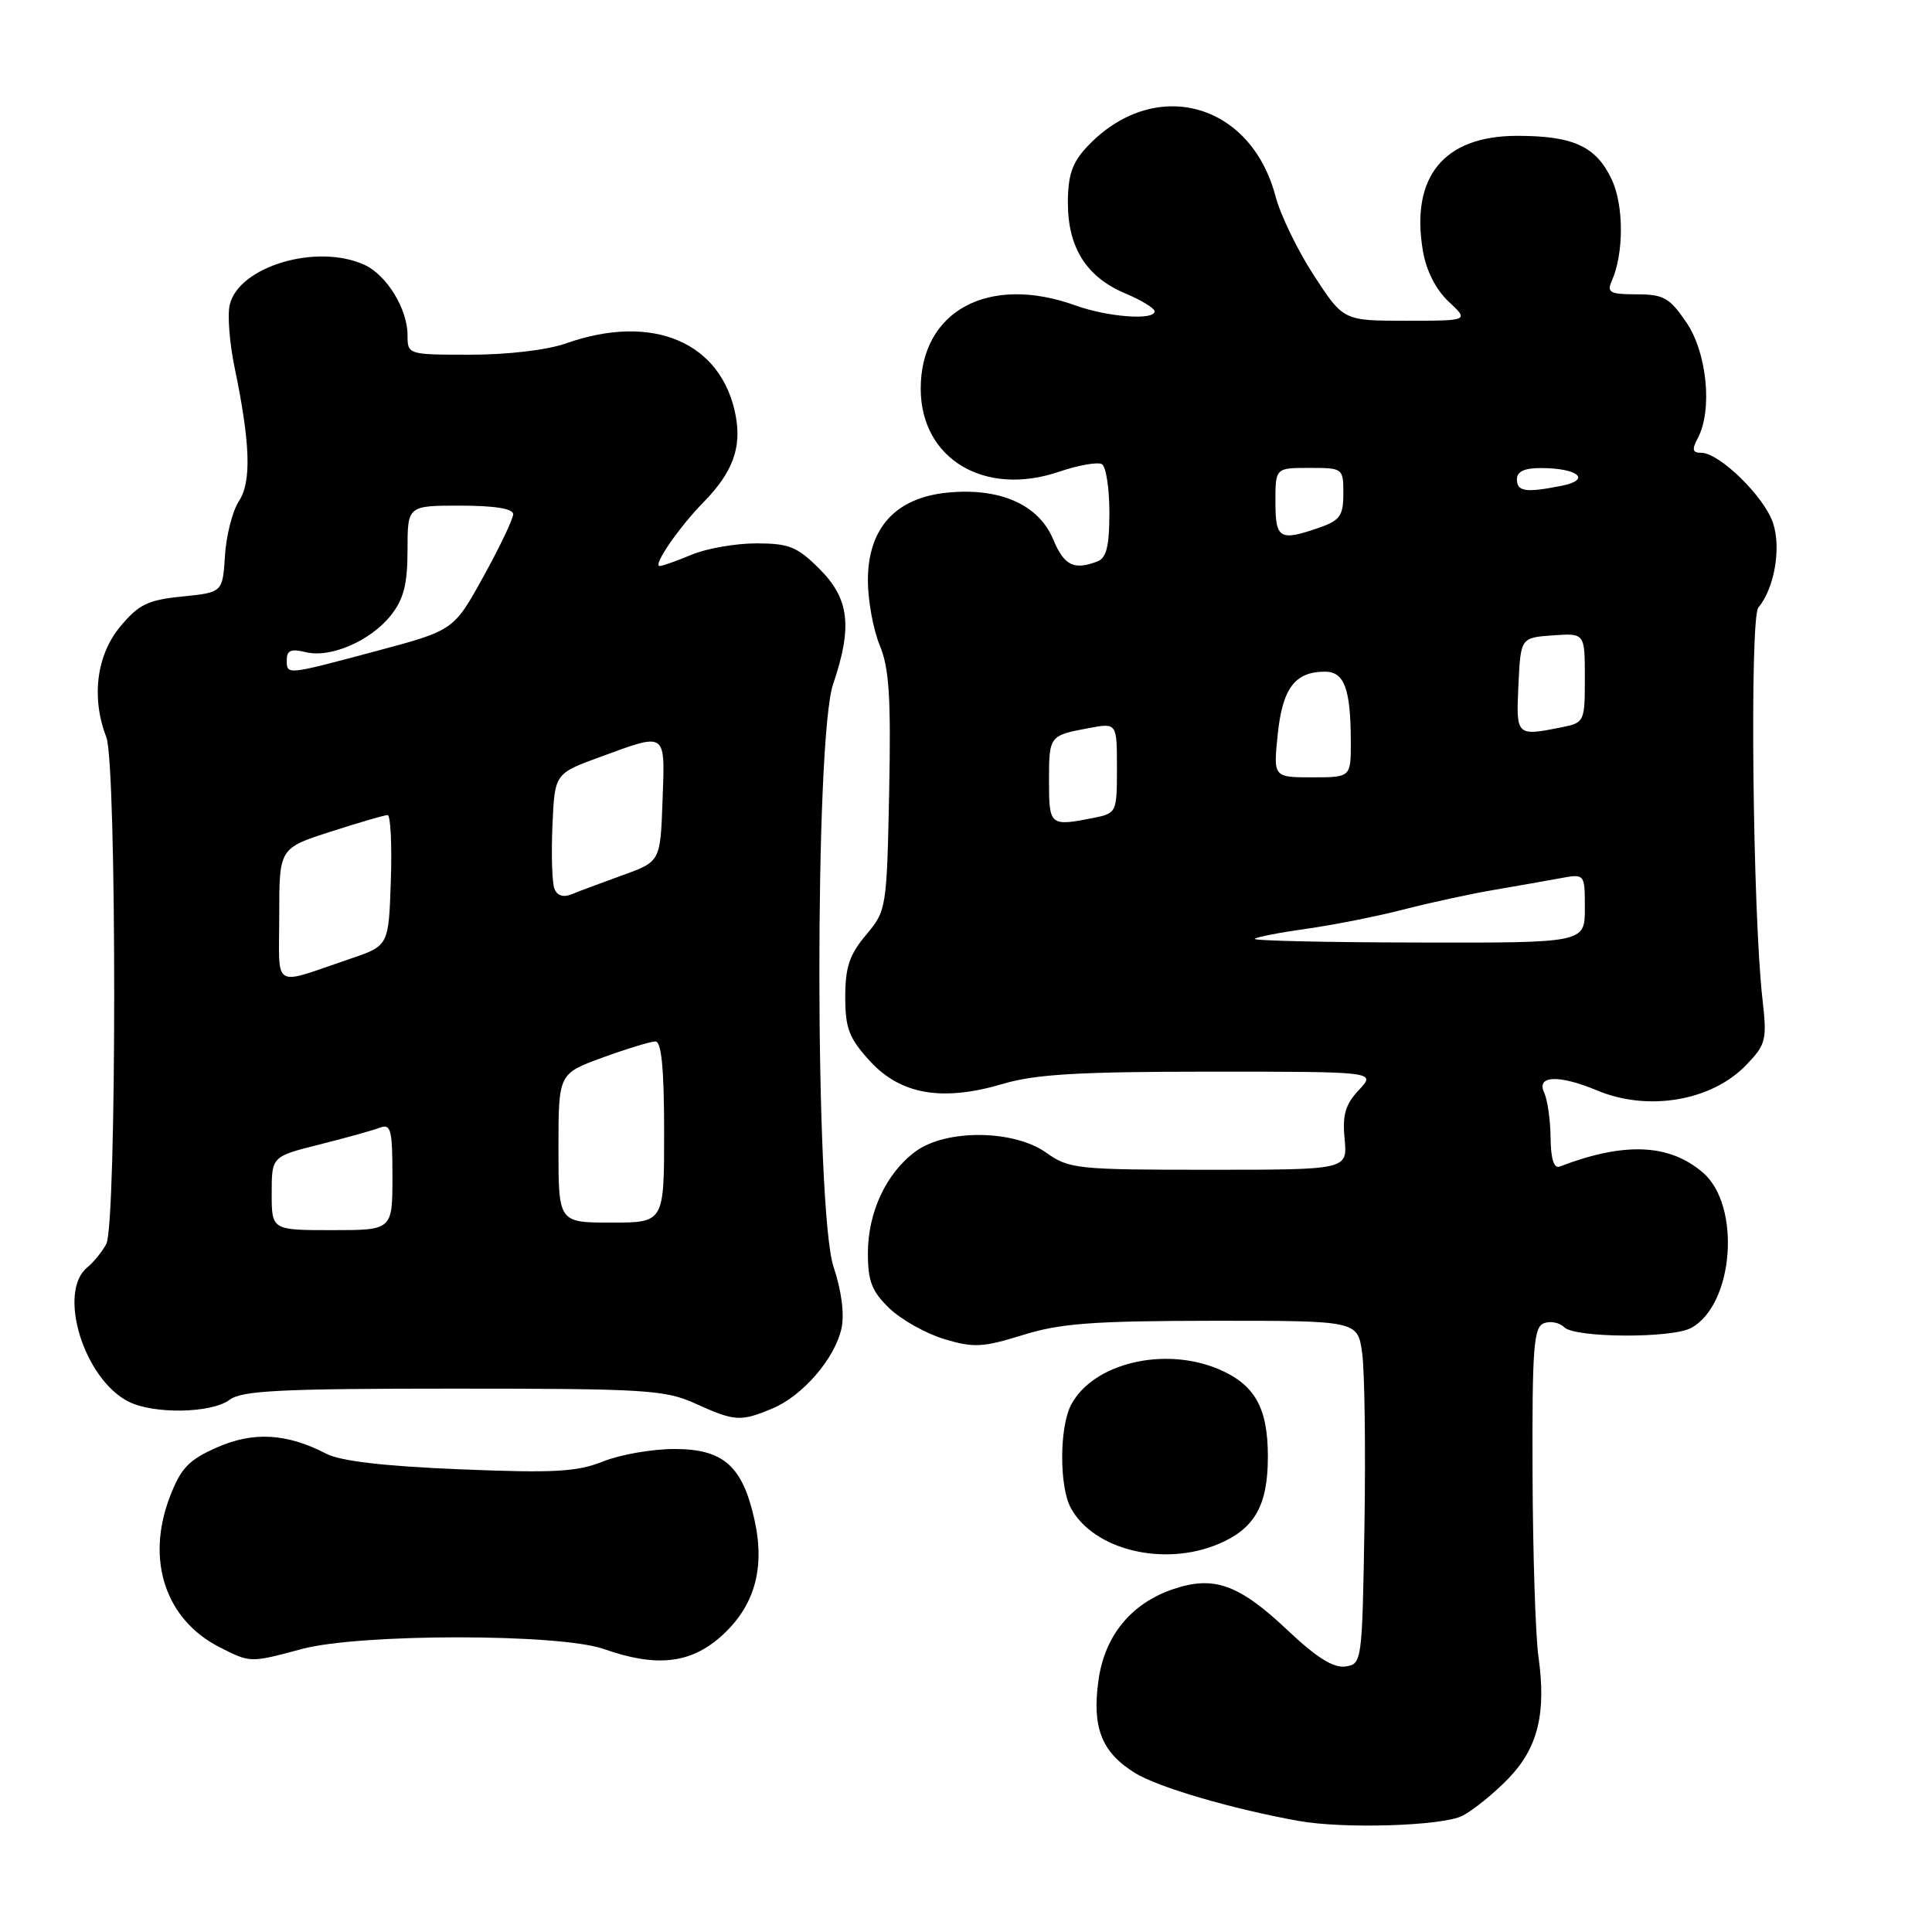 <?xml version="1.0" encoding="UTF-8" standalone="no"?>
<!DOCTYPE svg PUBLIC "-//W3C//DTD SVG 1.1//EN" "http://www.w3.org/Graphics/SVG/1.1/DTD/svg11.dtd" >
<svg xmlns="http://www.w3.org/2000/svg" xmlns:xlink="http://www.w3.org/1999/xlink" version="1.1" viewBox="0 0 256 256">
 <g >
 <path fill="currentColor"
d=" M 193.80 240.59 C 195.28 239.81 198.03 237.58 199.90 235.63 C 203.79 231.59 204.91 227.01 203.85 219.50 C 203.46 216.75 203.11 205.82 203.07 195.22 C 203.01 178.59 203.22 175.85 204.57 175.34 C 205.43 175.01 206.64 175.24 207.27 175.87 C 208.68 177.28 221.46 177.36 224.06 175.97 C 229.74 172.93 230.75 159.77 225.65 155.38 C 221.19 151.54 215.23 151.29 206.65 154.58 C 205.90 154.87 205.49 153.54 205.46 150.76 C 205.44 148.42 205.05 145.71 204.60 144.75 C 203.55 142.49 206.59 142.38 211.65 144.50 C 218.41 147.32 226.83 145.87 231.40 141.10 C 234.02 138.37 234.15 137.81 233.53 132.34 C 232.24 120.97 231.83 81.91 232.99 80.51 C 235.12 77.95 236.04 72.65 234.94 69.31 C 233.79 65.82 227.84 60.00 225.43 60.00 C 224.26 60.00 224.16 59.58 224.96 58.07 C 226.94 54.37 226.20 46.76 223.46 42.73 C 221.23 39.45 220.44 39.00 216.86 39.00 C 213.35 39.00 212.89 38.76 213.56 37.25 C 215.19 33.59 215.18 27.18 213.54 23.74 C 211.48 19.38 208.46 18.00 201.03 18.00 C 191.32 18.00 186.88 23.42 188.54 33.24 C 188.98 35.86 190.26 38.38 191.95 39.96 C 194.66 42.50 194.66 42.50 186.33 42.50 C 178.01 42.50 178.01 42.50 174.10 36.50 C 171.95 33.20 169.66 28.48 169.01 26.00 C 165.69 13.43 152.80 10.07 144.00 19.49 C 142.07 21.56 141.50 23.23 141.50 26.87 C 141.50 32.82 143.97 36.72 149.09 38.87 C 151.23 39.77 152.98 40.84 152.99 41.25 C 153.01 42.48 146.79 42.02 142.50 40.47 C 131.01 36.33 122.00 41.18 122.00 51.50 C 122.00 60.79 130.44 65.87 140.32 62.51 C 142.91 61.63 145.48 61.18 146.02 61.51 C 146.56 61.85 147.00 64.74 147.00 67.95 C 147.00 72.35 146.61 73.94 145.42 74.39 C 142.30 75.59 141.00 74.95 139.55 71.46 C 137.63 66.87 132.52 64.60 125.59 65.27 C 118.68 65.93 115.00 69.97 115.00 76.89 C 115.00 79.57 115.71 83.44 116.57 85.51 C 117.82 88.50 118.07 92.42 117.82 104.94 C 117.50 120.38 117.46 120.67 114.75 123.89 C 112.56 126.49 112.00 128.16 112.00 132.09 C 112.00 136.28 112.50 137.57 115.28 140.61 C 119.36 145.06 124.90 146.00 132.96 143.60 C 137.20 142.34 143.08 142.00 160.36 142.00 C 182.35 142.00 182.35 142.00 180.06 144.43 C 178.26 146.35 177.86 147.73 178.17 150.93 C 178.55 155.00 178.55 155.00 160.18 155.00 C 142.73 155.00 141.65 154.89 138.65 152.75 C 134.36 149.68 125.38 149.59 121.32 152.57 C 117.44 155.42 115.00 160.62 115.00 166.06 C 115.00 169.78 115.53 171.13 117.86 173.37 C 119.44 174.88 122.71 176.71 125.13 177.44 C 129.02 178.61 130.24 178.54 135.52 176.90 C 140.48 175.35 144.79 175.03 160.69 175.01 C 179.88 175.00 179.88 175.00 180.49 179.25 C 180.82 181.59 180.96 191.82 180.80 202.00 C 180.50 220.29 180.47 220.50 178.26 220.82 C 176.69 221.04 174.42 219.62 170.63 216.03 C 164.16 209.92 160.84 208.73 155.42 210.58 C 149.86 212.48 146.36 216.76 145.55 222.67 C 144.68 228.93 145.98 232.21 150.41 234.94 C 153.45 236.82 163.19 239.68 172.00 241.27 C 178.03 242.37 191.20 241.95 193.80 240.59 Z  M 40.00 218.50 C 47.68 216.44 74.16 216.44 80.00 218.50 C 86.90 220.93 91.39 220.47 95.45 216.91 C 99.96 212.95 101.43 207.87 99.96 201.32 C 98.37 194.22 95.84 192.00 89.35 192.00 C 86.43 192.00 82.18 192.74 79.91 193.65 C 76.45 195.04 73.41 195.20 60.92 194.69 C 50.93 194.28 45.14 193.61 43.24 192.63 C 38.00 189.91 33.56 189.66 28.73 191.80 C 24.99 193.45 23.96 194.54 22.49 198.38 C 19.31 206.71 21.92 214.60 29.07 218.25 C 33.20 220.35 33.11 220.35 40.00 218.50 Z  M 161.40 204.61 C 166.25 202.58 168.00 199.50 168.00 193.00 C 168.00 186.50 166.25 183.42 161.40 181.39 C 154.20 178.39 144.87 180.65 141.95 186.10 C 140.37 189.04 140.34 196.93 141.88 199.80 C 144.88 205.36 154.15 207.64 161.40 204.61 Z  M 102.33 186.64 C 106.37 184.95 110.61 180.04 111.50 176.02 C 111.91 174.15 111.51 171.03 110.45 167.86 C 107.98 160.42 107.93 97.91 110.39 90.66 C 112.98 83.05 112.54 79.34 108.60 75.40 C 105.64 72.44 104.55 72.00 100.22 72.00 C 97.48 72.00 93.63 72.67 91.65 73.50 C 89.68 74.32 87.77 75.00 87.42 75.00 C 86.43 75.00 89.95 69.88 93.26 66.50 C 97.07 62.61 98.28 59.33 97.49 55.11 C 95.66 45.35 86.51 41.44 75.00 45.50 C 72.52 46.38 67.26 47.00 62.37 47.00 C 54.03 47.00 54.00 46.99 54.00 44.40 C 54.00 40.94 51.23 36.43 48.29 35.09 C 42.02 32.23 31.72 35.26 30.45 40.34 C 30.12 41.66 30.40 45.38 31.07 48.62 C 33.18 58.75 33.34 63.83 31.66 66.40 C 30.81 67.69 29.98 70.94 29.81 73.62 C 29.50 78.50 29.50 78.50 24.15 79.04 C 19.58 79.50 18.38 80.08 15.92 83.04 C 12.78 86.83 12.07 92.47 14.09 97.68 C 15.48 101.29 15.48 162.24 14.08 164.84 C 13.55 165.84 12.41 167.25 11.55 167.95 C 7.58 171.25 11.12 182.73 17.03 185.72 C 20.38 187.42 28.06 187.27 30.44 185.47 C 32.04 184.26 37.27 184.00 60.08 184.00 C 85.54 184.00 88.13 184.16 92.14 185.98 C 97.36 188.35 98.12 188.40 102.33 186.64 Z  M 166.26 124.40 C 166.51 124.16 169.59 123.56 173.10 123.07 C 176.62 122.58 182.43 121.43 186.00 120.51 C 189.57 119.59 194.97 118.42 198.00 117.91 C 201.03 117.39 204.96 116.70 206.75 116.37 C 210.00 115.77 210.00 115.77 210.00 120.35 C 210.00 124.94 210.00 124.94 187.91 124.89 C 175.76 124.87 166.02 124.65 166.26 124.40 Z  M 139.00 103.56 C 139.00 97.49 139.02 97.46 144.26 96.48 C 148.00 95.78 148.00 95.78 148.00 101.76 C 148.00 107.67 147.96 107.76 144.88 108.38 C 139.14 109.52 139.00 109.41 139.00 103.56 Z  M 169.31 97.27 C 169.94 91.19 171.60 89.00 175.57 89.00 C 178.13 89.00 178.97 91.26 178.99 98.25 C 179.00 103.00 179.00 103.00 173.86 103.00 C 168.72 103.00 168.72 103.00 169.31 97.27 Z  M 201.20 90.75 C 201.50 84.50 201.50 84.50 205.75 84.19 C 210.00 83.89 210.00 83.89 210.00 89.82 C 210.00 95.66 209.95 95.76 206.88 96.38 C 200.91 97.57 200.88 97.53 201.20 90.75 Z  M 169.00 66.50 C 169.00 62.00 169.00 62.00 173.50 62.00 C 177.95 62.00 178.00 62.04 178.00 65.40 C 178.00 68.32 177.55 68.96 174.85 69.90 C 169.56 71.75 169.00 71.42 169.00 66.50 Z  M 201.00 63.50 C 201.00 62.47 202.02 62.00 204.25 62.02 C 209.12 62.04 210.89 63.57 206.96 64.36 C 202.16 65.32 201.00 65.15 201.00 63.50 Z  M 36.00 158.12 C 36.00 153.24 36.00 153.24 42.35 151.65 C 45.84 150.77 49.44 149.77 50.35 149.42 C 51.79 148.87 52.00 149.70 52.00 155.89 C 52.00 163.00 52.00 163.00 44.00 163.00 C 36.00 163.00 36.00 163.00 36.00 158.12 Z  M 74.00 152.13 C 74.00 142.27 74.00 142.27 79.85 140.13 C 83.07 138.96 86.22 138.00 86.85 138.00 C 87.65 138.00 88.00 141.64 88.00 150.00 C 88.00 162.00 88.00 162.00 81.00 162.00 C 74.00 162.00 74.00 162.00 74.00 152.13 Z  M 37.00 121.26 C 37.00 112.39 37.00 112.39 43.82 110.20 C 47.57 108.99 50.96 108.00 51.36 108.00 C 51.75 108.00 51.95 111.90 51.79 116.66 C 51.50 125.31 51.50 125.31 46.50 127.01 C 35.85 130.62 37.00 131.32 37.00 121.26 Z  M 73.46 117.75 C 73.15 116.96 73.04 113.20 73.20 109.40 C 73.50 102.50 73.50 102.50 79.50 100.31 C 88.42 97.05 88.12 96.84 87.79 106.08 C 87.50 114.16 87.50 114.16 82.50 115.97 C 79.75 116.96 76.72 118.09 75.76 118.49 C 74.64 118.95 73.82 118.69 73.46 117.75 Z  M 38.00 87.39 C 38.00 86.18 38.61 85.94 40.49 86.41 C 43.79 87.24 49.14 84.91 51.83 81.49 C 53.50 79.37 54.00 77.37 54.00 72.87 C 54.00 67.00 54.00 67.00 61.00 67.00 C 65.53 67.00 68.00 67.40 68.00 68.13 C 68.00 68.75 66.23 72.47 64.06 76.39 C 60.12 83.53 60.12 83.53 49.81 86.28 C 37.77 89.50 38.00 89.47 38.00 87.39 Z "/>
</g>
</svg>